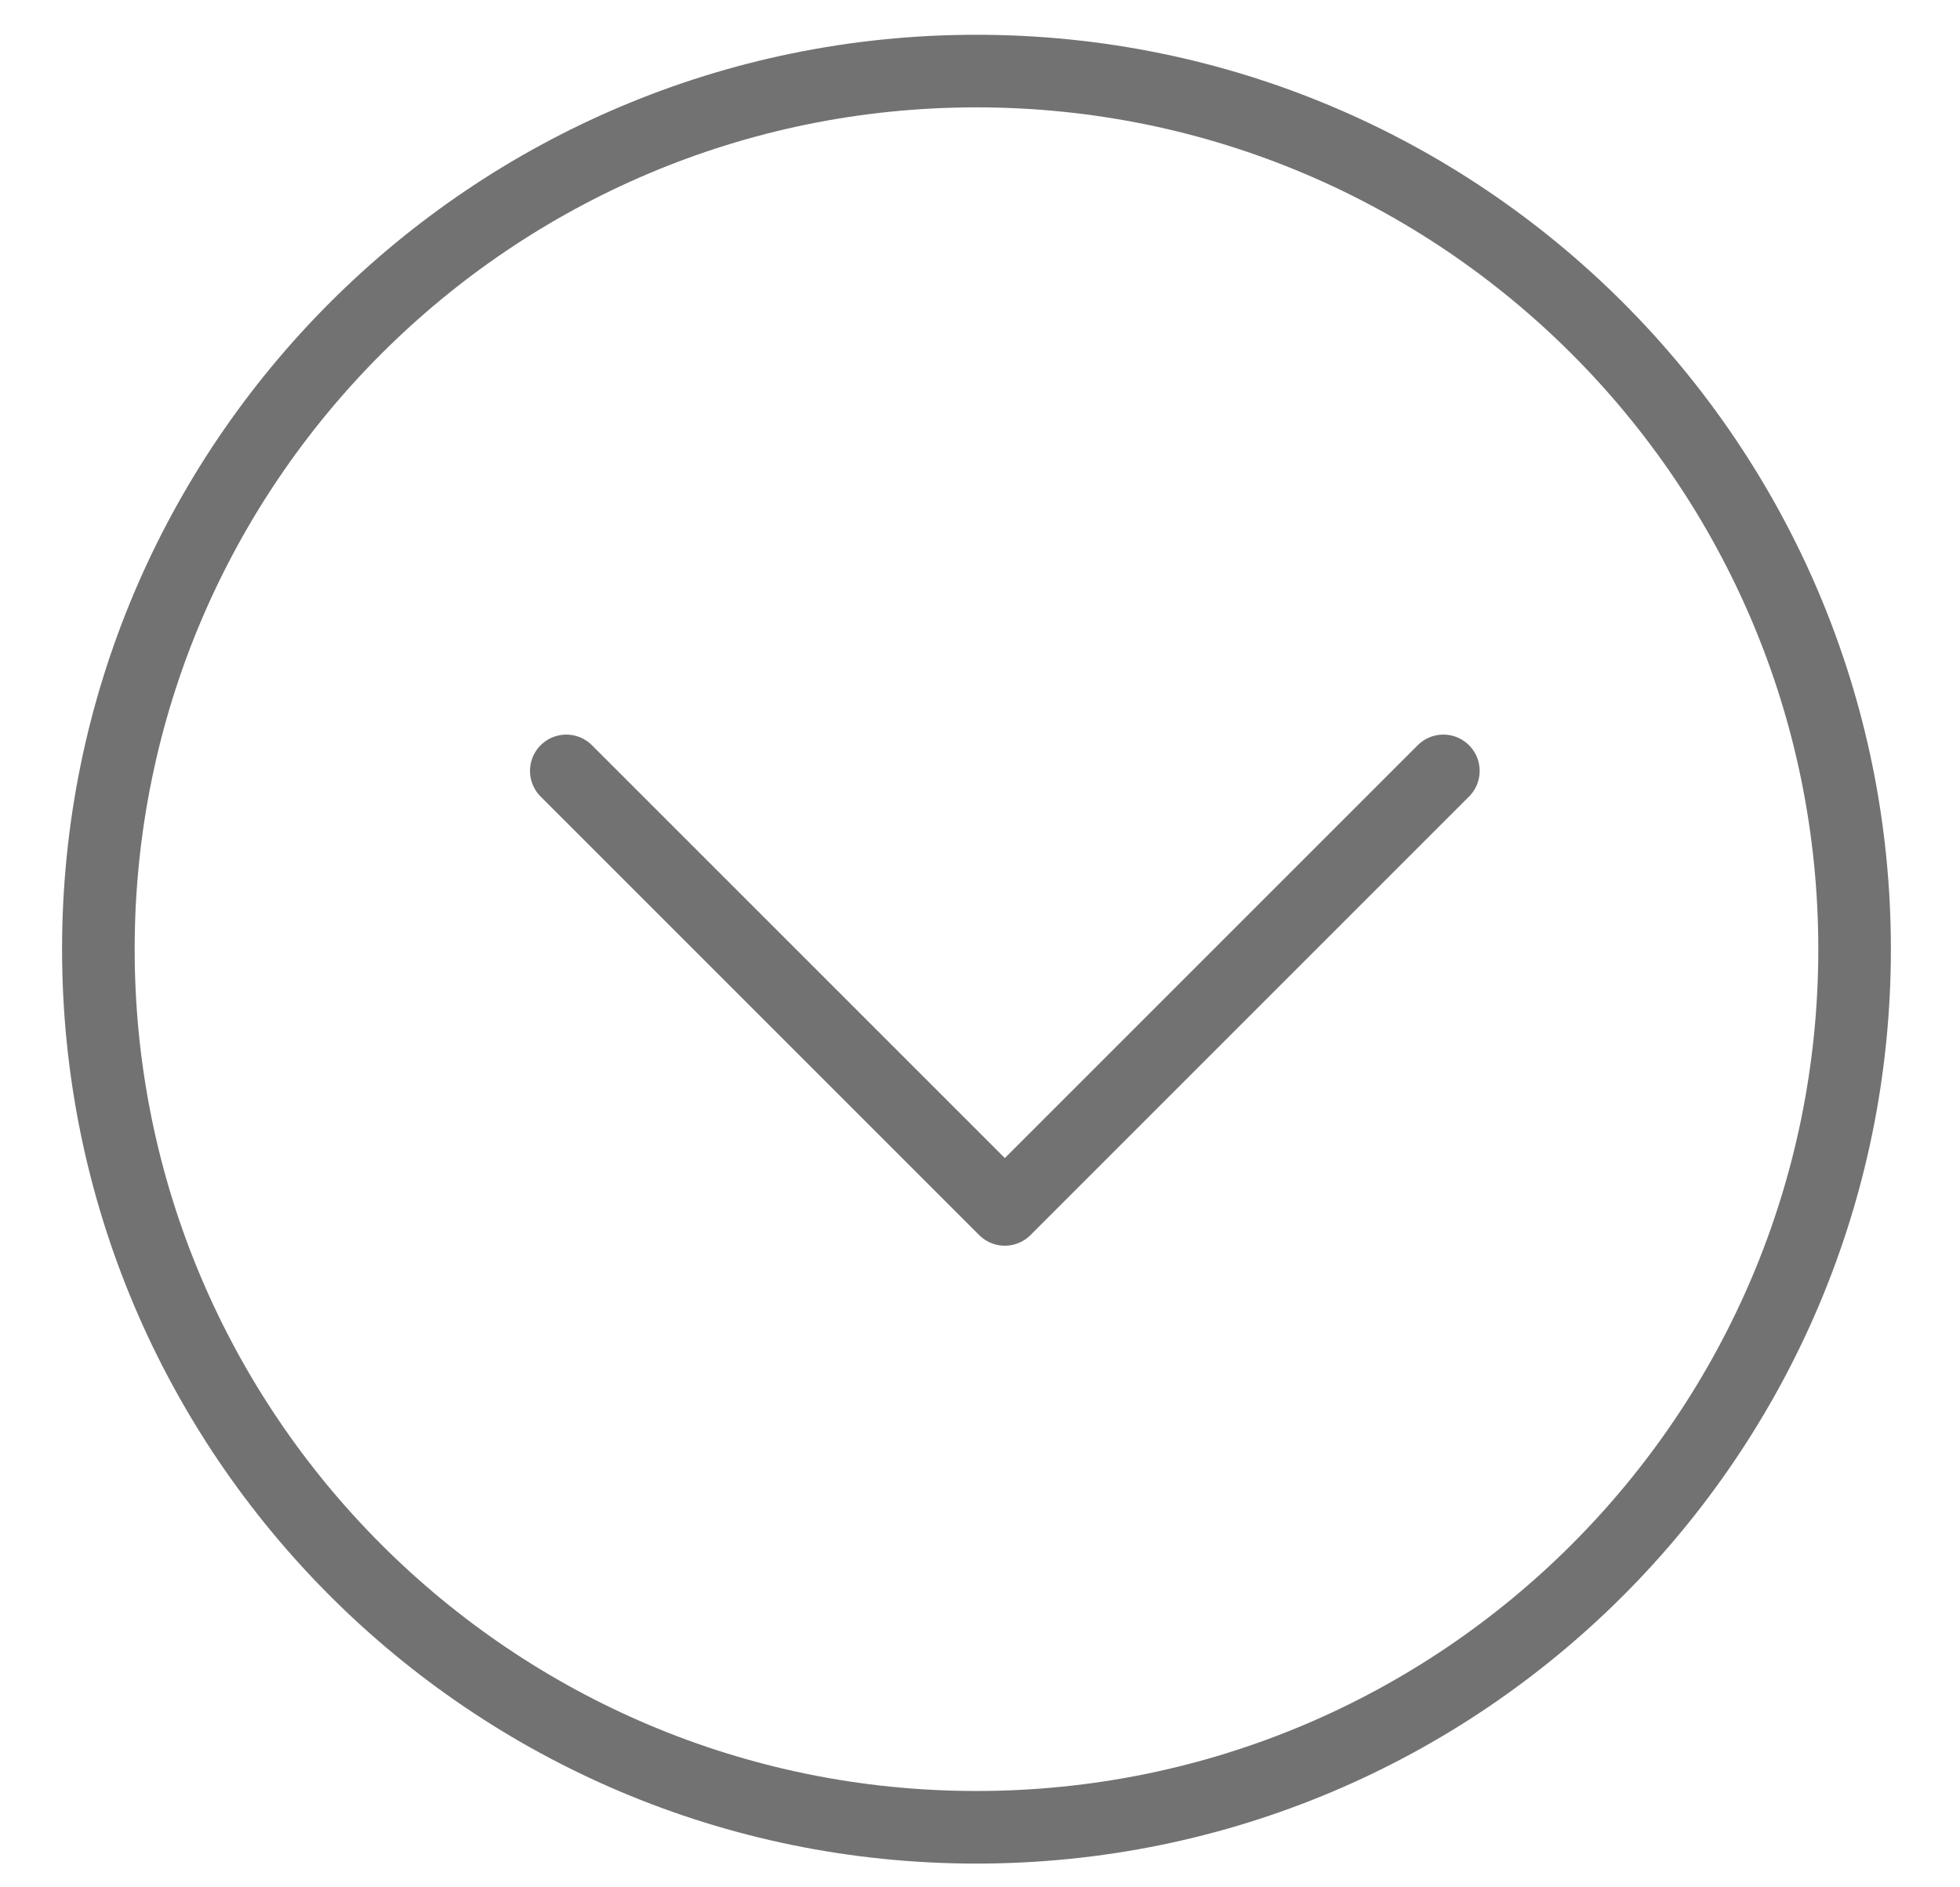 <?xml version="1.0" encoding="UTF-8" standalone="no"?>
<svg width="27px" height="26px" viewBox="0 0 27 26" version="1.1" xmlns="http://www.w3.org/2000/svg" xmlns:xlink="http://www.w3.org/1999/xlink">
    <!-- Generator: sketchtool 3.8.3 (29802) - http://www.bohemiancoding.com/sketch -->
    <title>ic-dropdown</title>
    <desc>Created with sketchtool.</desc>
    <defs></defs>
    <g id="Page-4" stroke="none" stroke-width="1" fill="none" fill-rule="evenodd">
        <g id="02-MediaCenter-Small---Landing-Page--2" transform="translate(-272, -71)" stroke="#727272">
            <g id="ic-dropdown" transform="translate(273.117, 71.914)">
                <path d="M24.431,12.162 C24.431,18.842 19.015,24.258 12.334,24.258 C5.653,24.258 0.237,18.842 0.237,12.162 C0.237,5.481 5.653,0.065 12.334,0.065 C19.015,0.065 24.431,5.481 24.431,12.162 L24.431,12.162 Z" id="Stroke-115" transform="translate(12.334, 12.162) rotate(-270) translate(-12.334, -12.162) "></path>
                <polyline id="ic-arrow-right-copy" stroke-linecap="round" stroke-linejoin="round" transform="translate(12.725, 12.727) rotate(-270) translate(-12.725, -12.727) " points="9.704 6.686 15.745 12.727 9.704 18.768"></polyline>
            </g>
        </g>
    </g>
</svg>